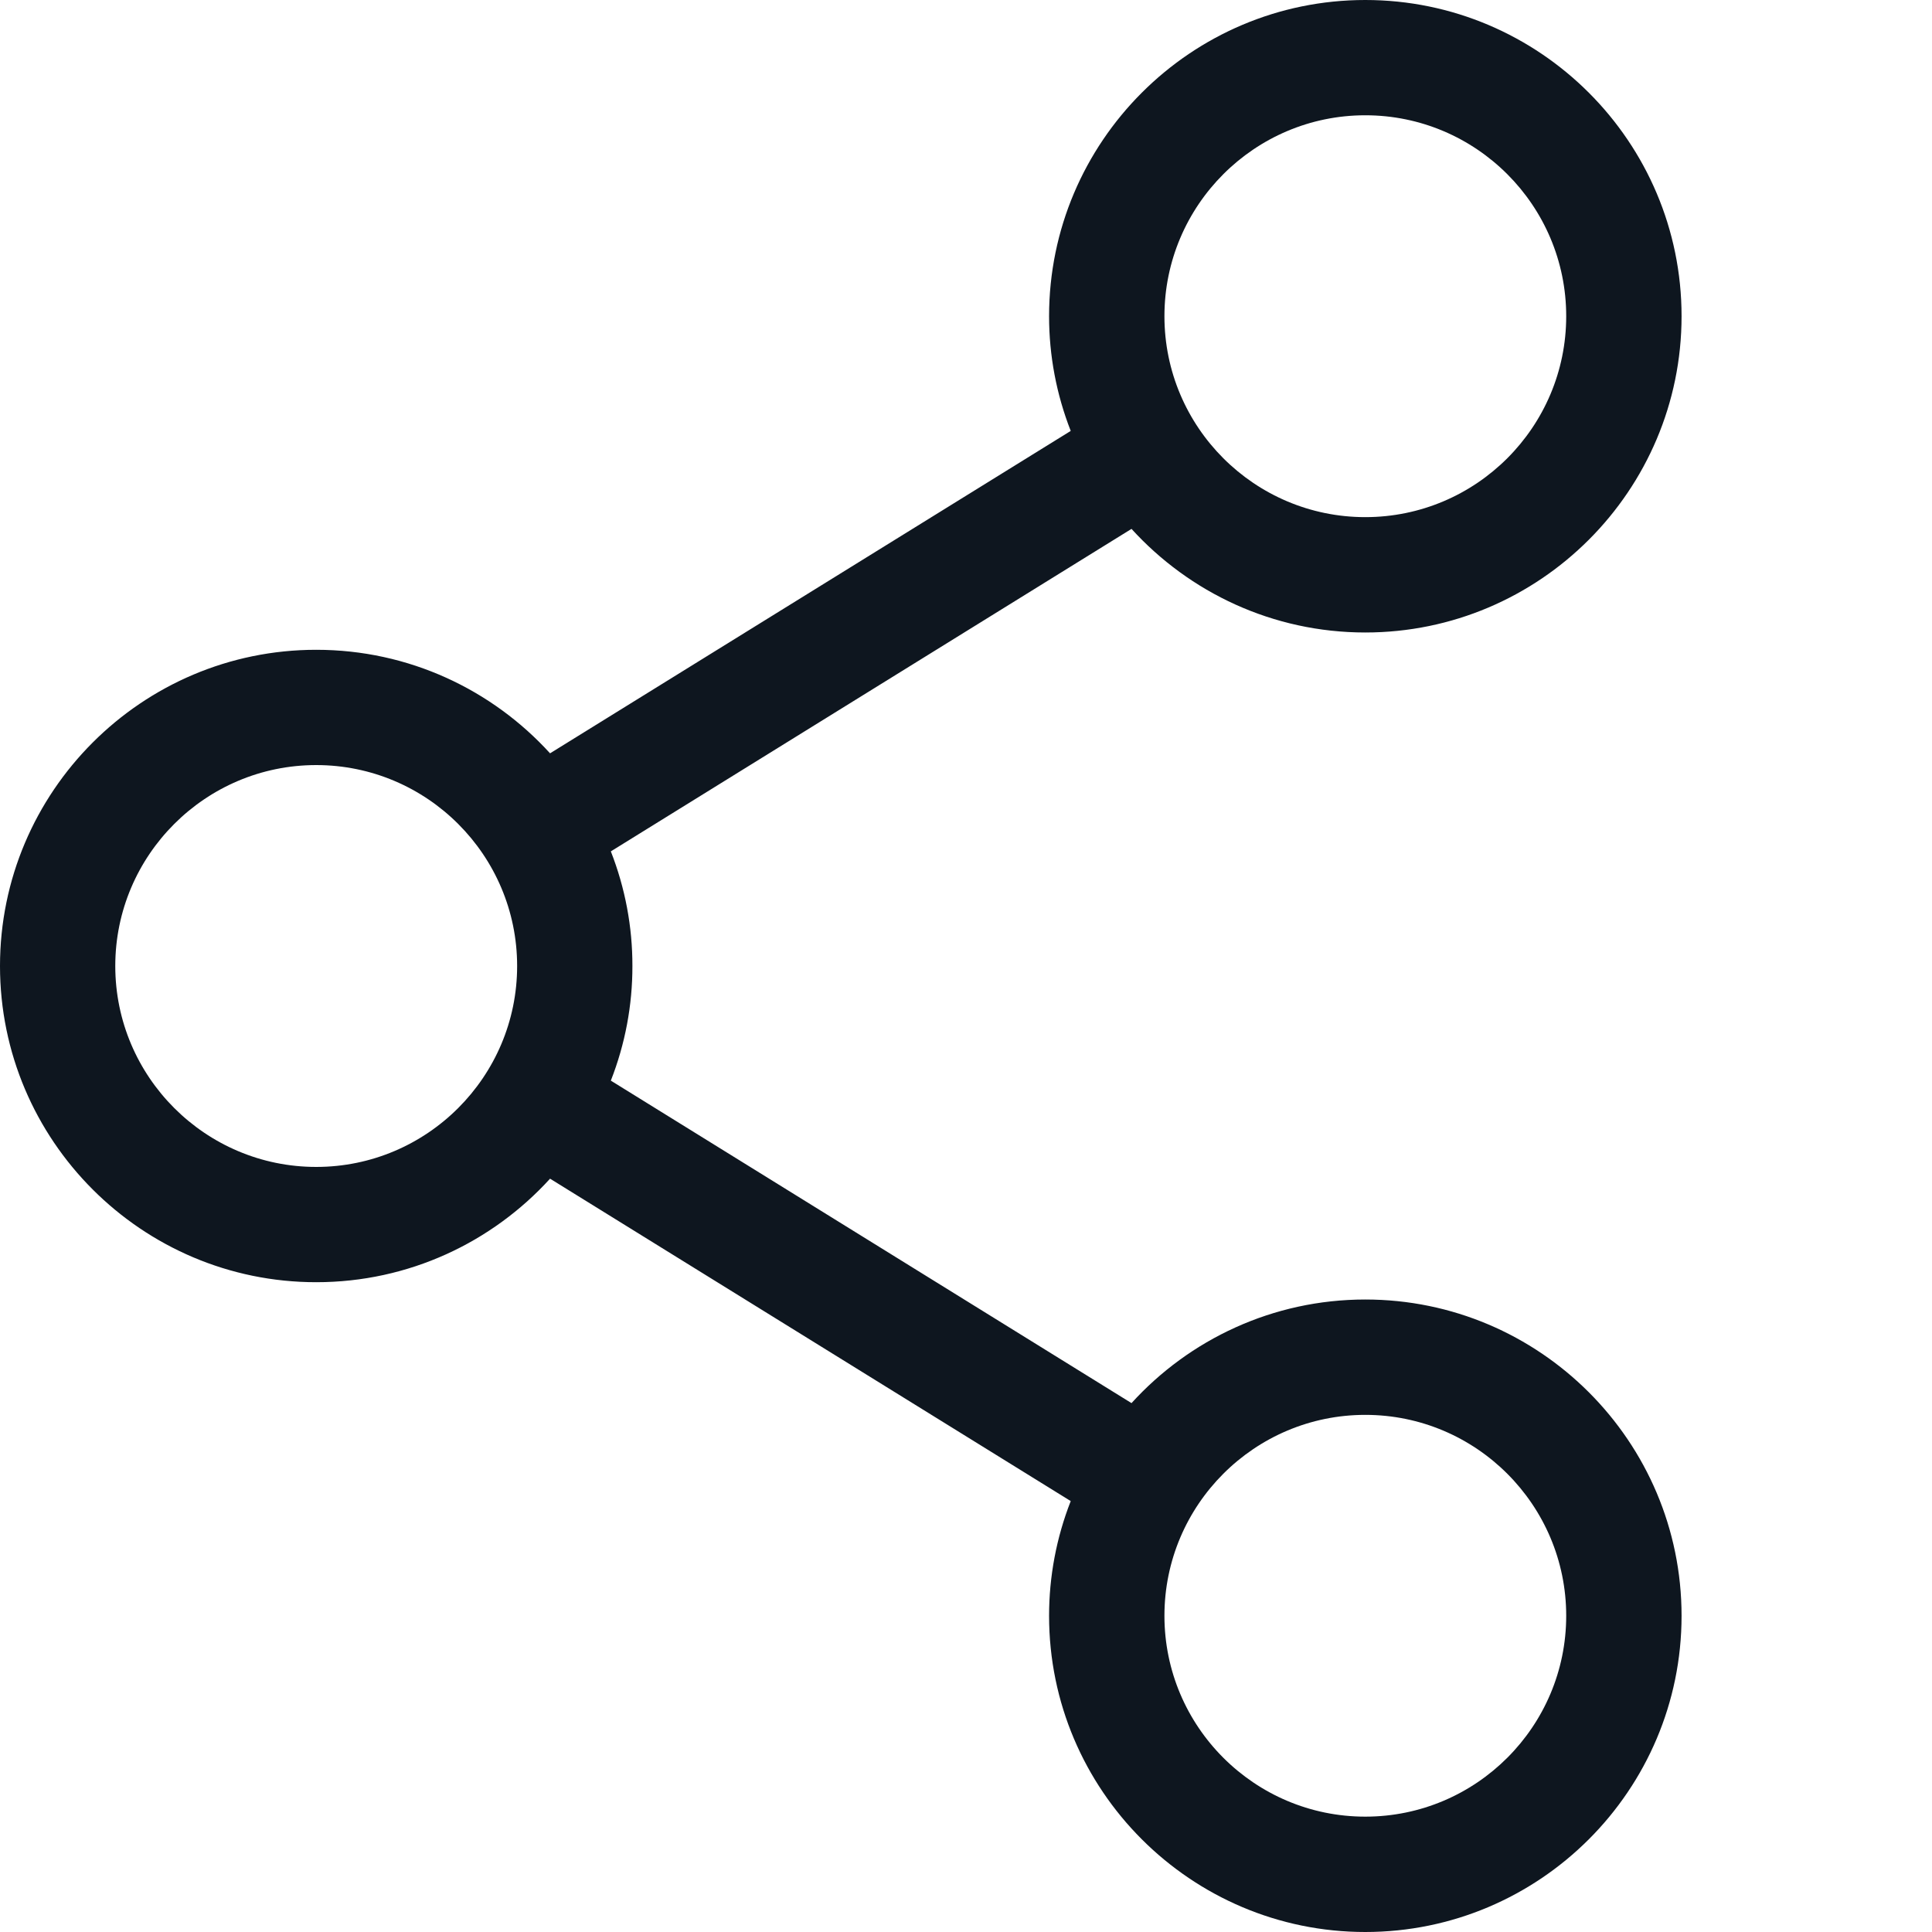 <svg width="24" height="24" viewBox="0 0 24 24" fill="none" xmlns="http://www.w3.org/2000/svg">
<path d="M16.96 16.143C15.811 16.143 14.774 16.64 14.056 17.43L7.588 13.424C7.766 12.97 7.857 12.487 7.856 12C7.857 11.513 7.766 11.03 7.588 10.576L14.056 6.57C14.775 7.36 15.811 7.857 16.96 7.857C19.127 7.857 20.889 6.094 20.889 3.928C20.889 1.762 19.127 0 16.96 0C14.794 0 13.032 1.762 13.032 3.928C13.032 4.416 13.123 4.899 13.301 5.353L6.833 9.358C6.114 8.568 5.078 8.072 3.928 8.072C1.762 8.072 0 9.834 0 12C0 14.166 1.762 15.928 3.928 15.928C5.078 15.928 6.114 15.432 6.833 14.642L13.301 18.647C13.123 19.101 13.032 19.584 13.032 20.072C13.032 22.238 14.794 24 16.96 24C19.127 24 20.889 22.238 20.889 20.072C20.889 17.906 19.127 16.143 16.96 16.143ZM14.465 3.928C14.465 2.552 15.584 1.432 16.96 1.432C18.337 1.432 19.456 2.552 19.456 3.928C19.456 5.305 18.337 6.424 16.96 6.424C15.584 6.424 14.465 5.305 14.465 3.928ZM3.928 14.496C2.552 14.496 1.432 13.376 1.432 12C1.432 10.624 2.552 9.504 3.928 9.504C5.305 9.504 6.424 10.624 6.424 12C6.424 13.376 5.305 14.496 3.928 14.496ZM14.465 20.072C14.465 18.695 15.584 17.576 16.96 17.576C18.337 17.576 19.456 18.695 19.456 20.072C19.456 21.448 18.337 22.567 16.96 22.567C15.584 22.567 14.465 21.448 14.465 20.072V20.072Z" fill="#0E161F"/>
</svg>
